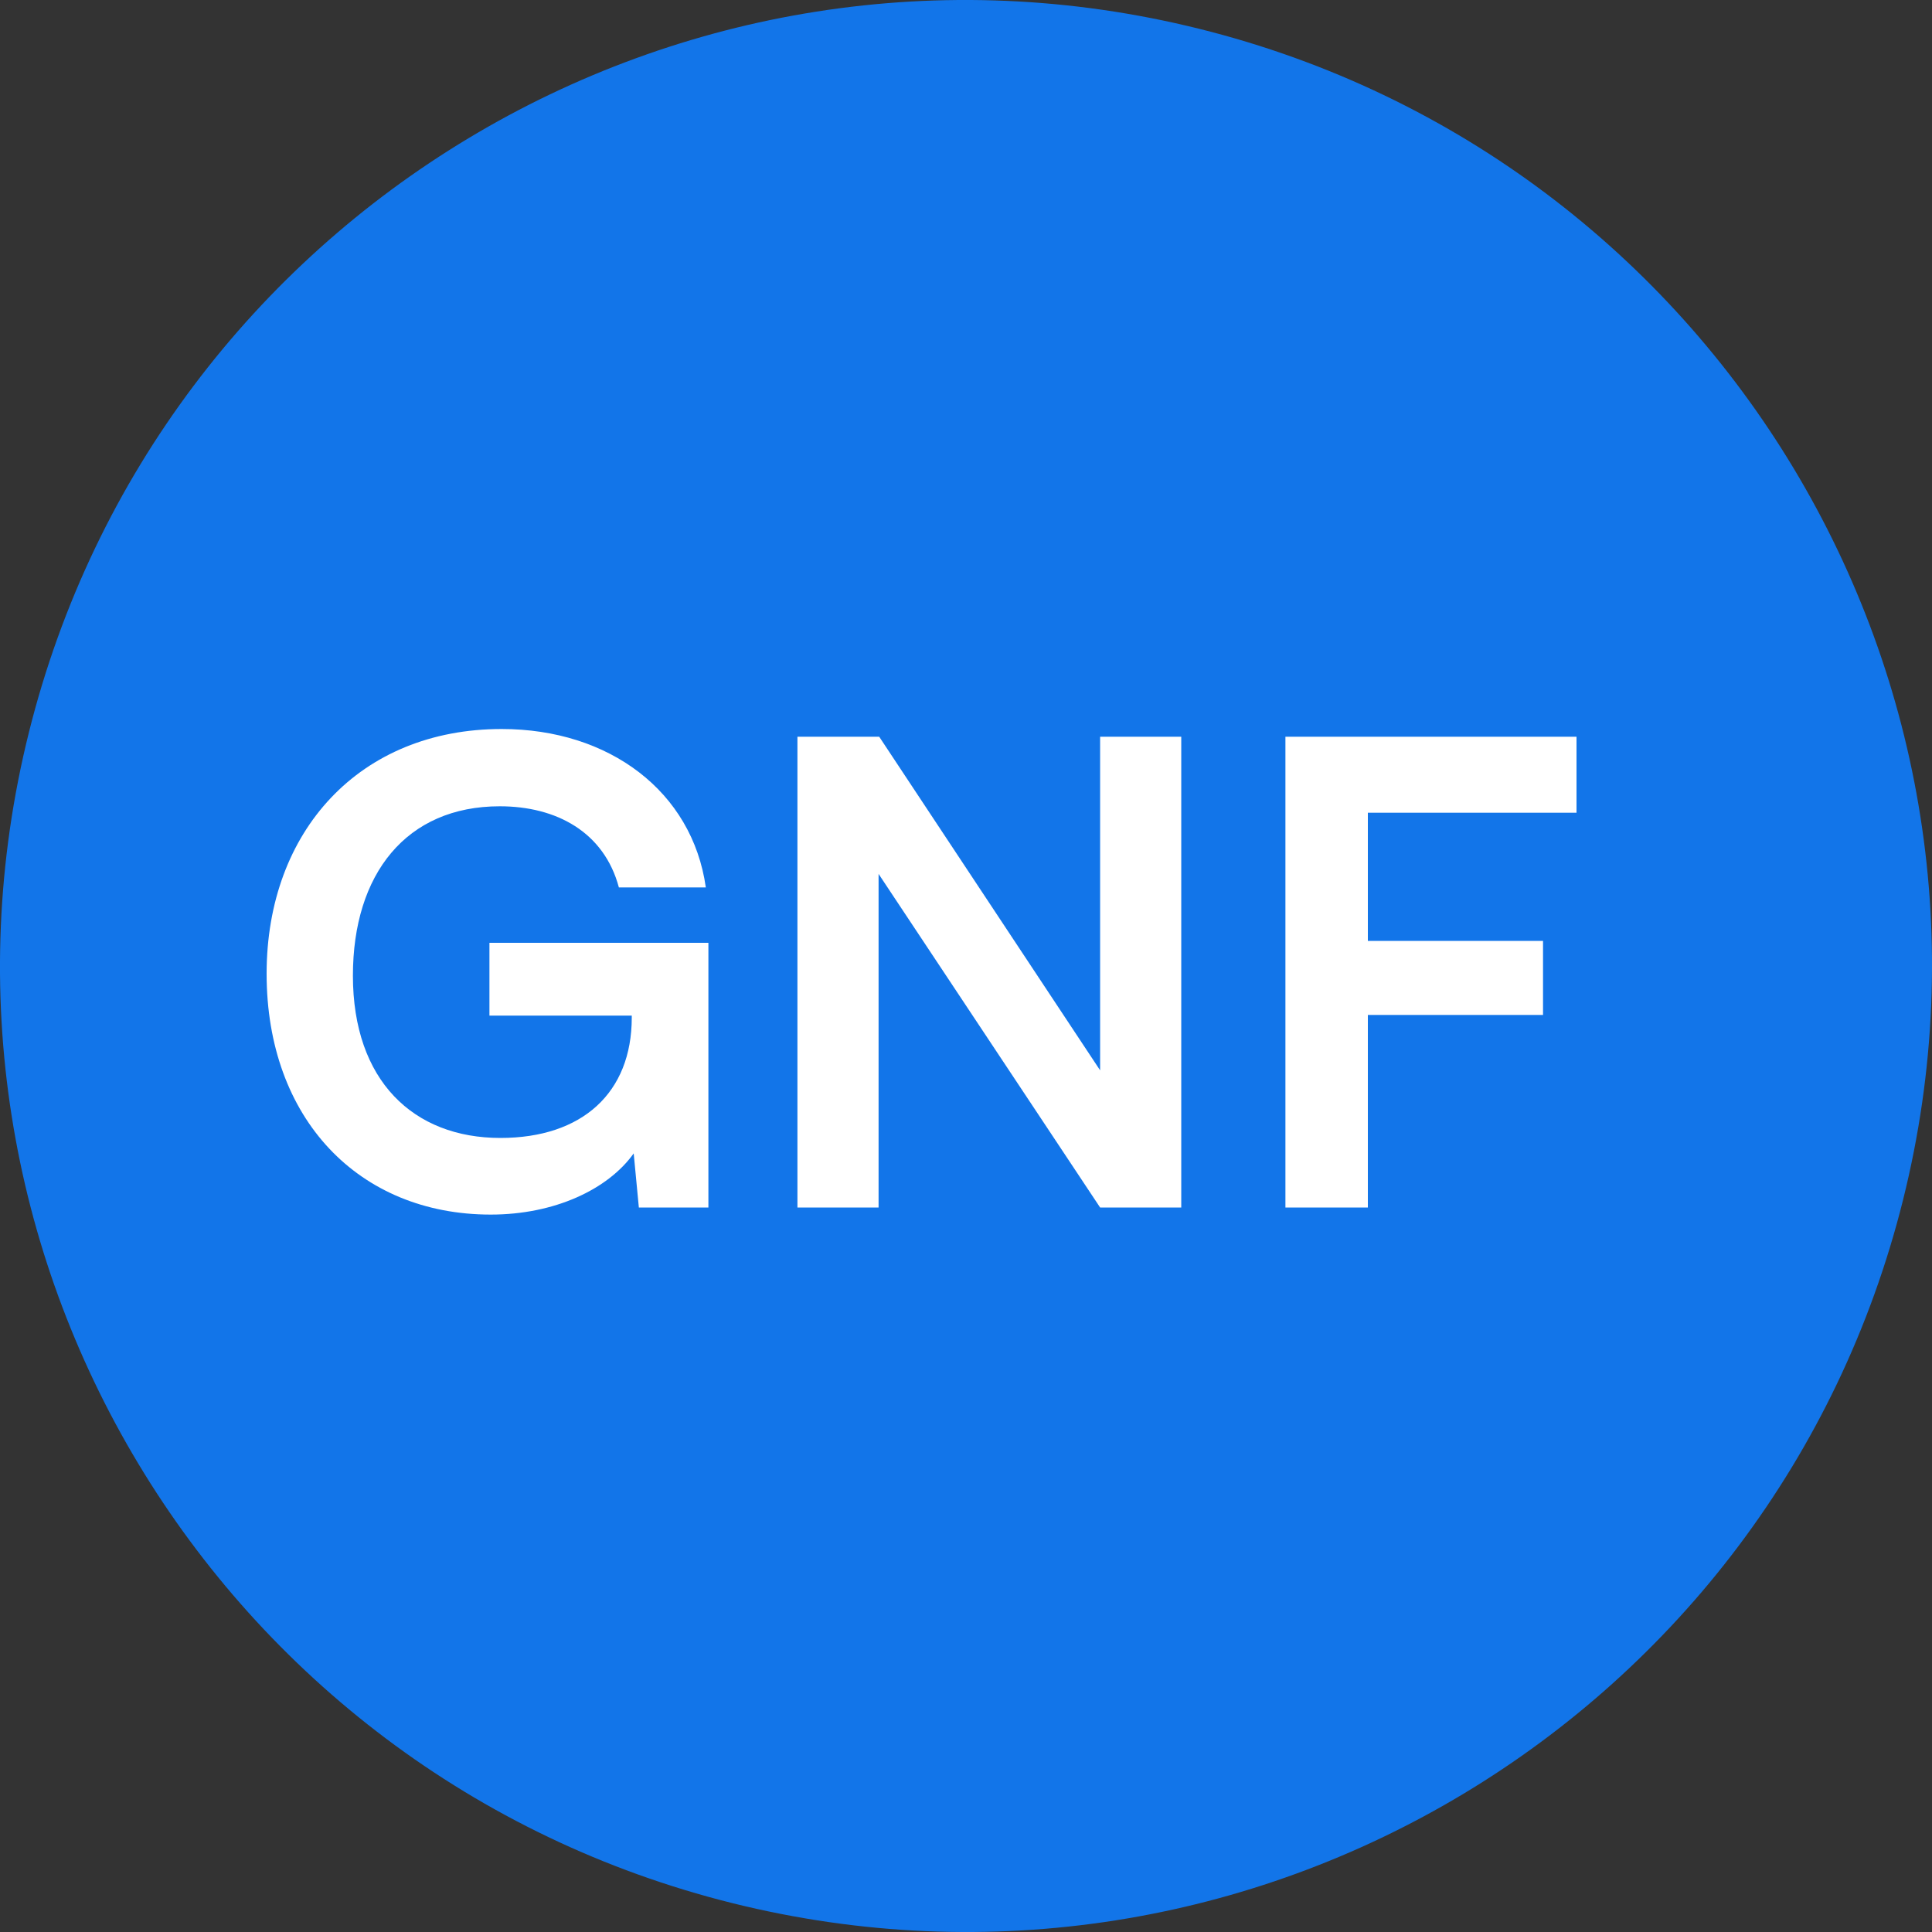 <svg width="24" height="24" viewBox="0 0 24 24" fill="none" xmlns="http://www.w3.org/2000/svg">
<rect x="0" y="0" width="24" height="24" fill="#333333" stroke="none"/>
<path d="M23.641 14.903C22.038 21.331 15.526 25.244 9.096 23.641C2.669 22.038 -1.244 15.527 0.359 9.098C1.962 2.669 8.473 -1.244 14.902 0.359C21.331 1.962 25.244 8.474 23.641 14.903Z" fill="#1275E9"/>
<path d="M6.208 10.016C5.048 10.016 4.384 10.856 4.384 12.12C4.384 13.424 5.136 14.136 6.216 14.136C7.232 14.136 7.848 13.576 7.848 12.64L7.848 12.616L6.08 12.616L6.08 11.712L8.8 11.712L8.8 15L7.936 15L7.872 14.328C7.552 14.776 6.888 15.088 6.096 15.088C4.456 15.088 3.312 13.896 3.312 12.096C3.312 10.32 4.472 9.056 6.232 9.056C7.568 9.056 8.6 9.832 8.768 11.024L7.688 11.024C7.504 10.336 6.912 10.016 6.208 10.016ZM10.914 15L9.906 15L9.906 9.152L10.922 9.152L13.666 13.296L13.666 9.152L14.674 9.152L14.674 15L13.666 15L10.914 10.856L10.914 15ZM19.168 12.608L16.992 12.608L16.992 15L15.968 15L15.968 9.152L19.584 9.152L19.584 10.096L16.992 10.096L16.992 11.688L19.168 11.688L19.168 12.608Z" fill="white"/>
</svg>
